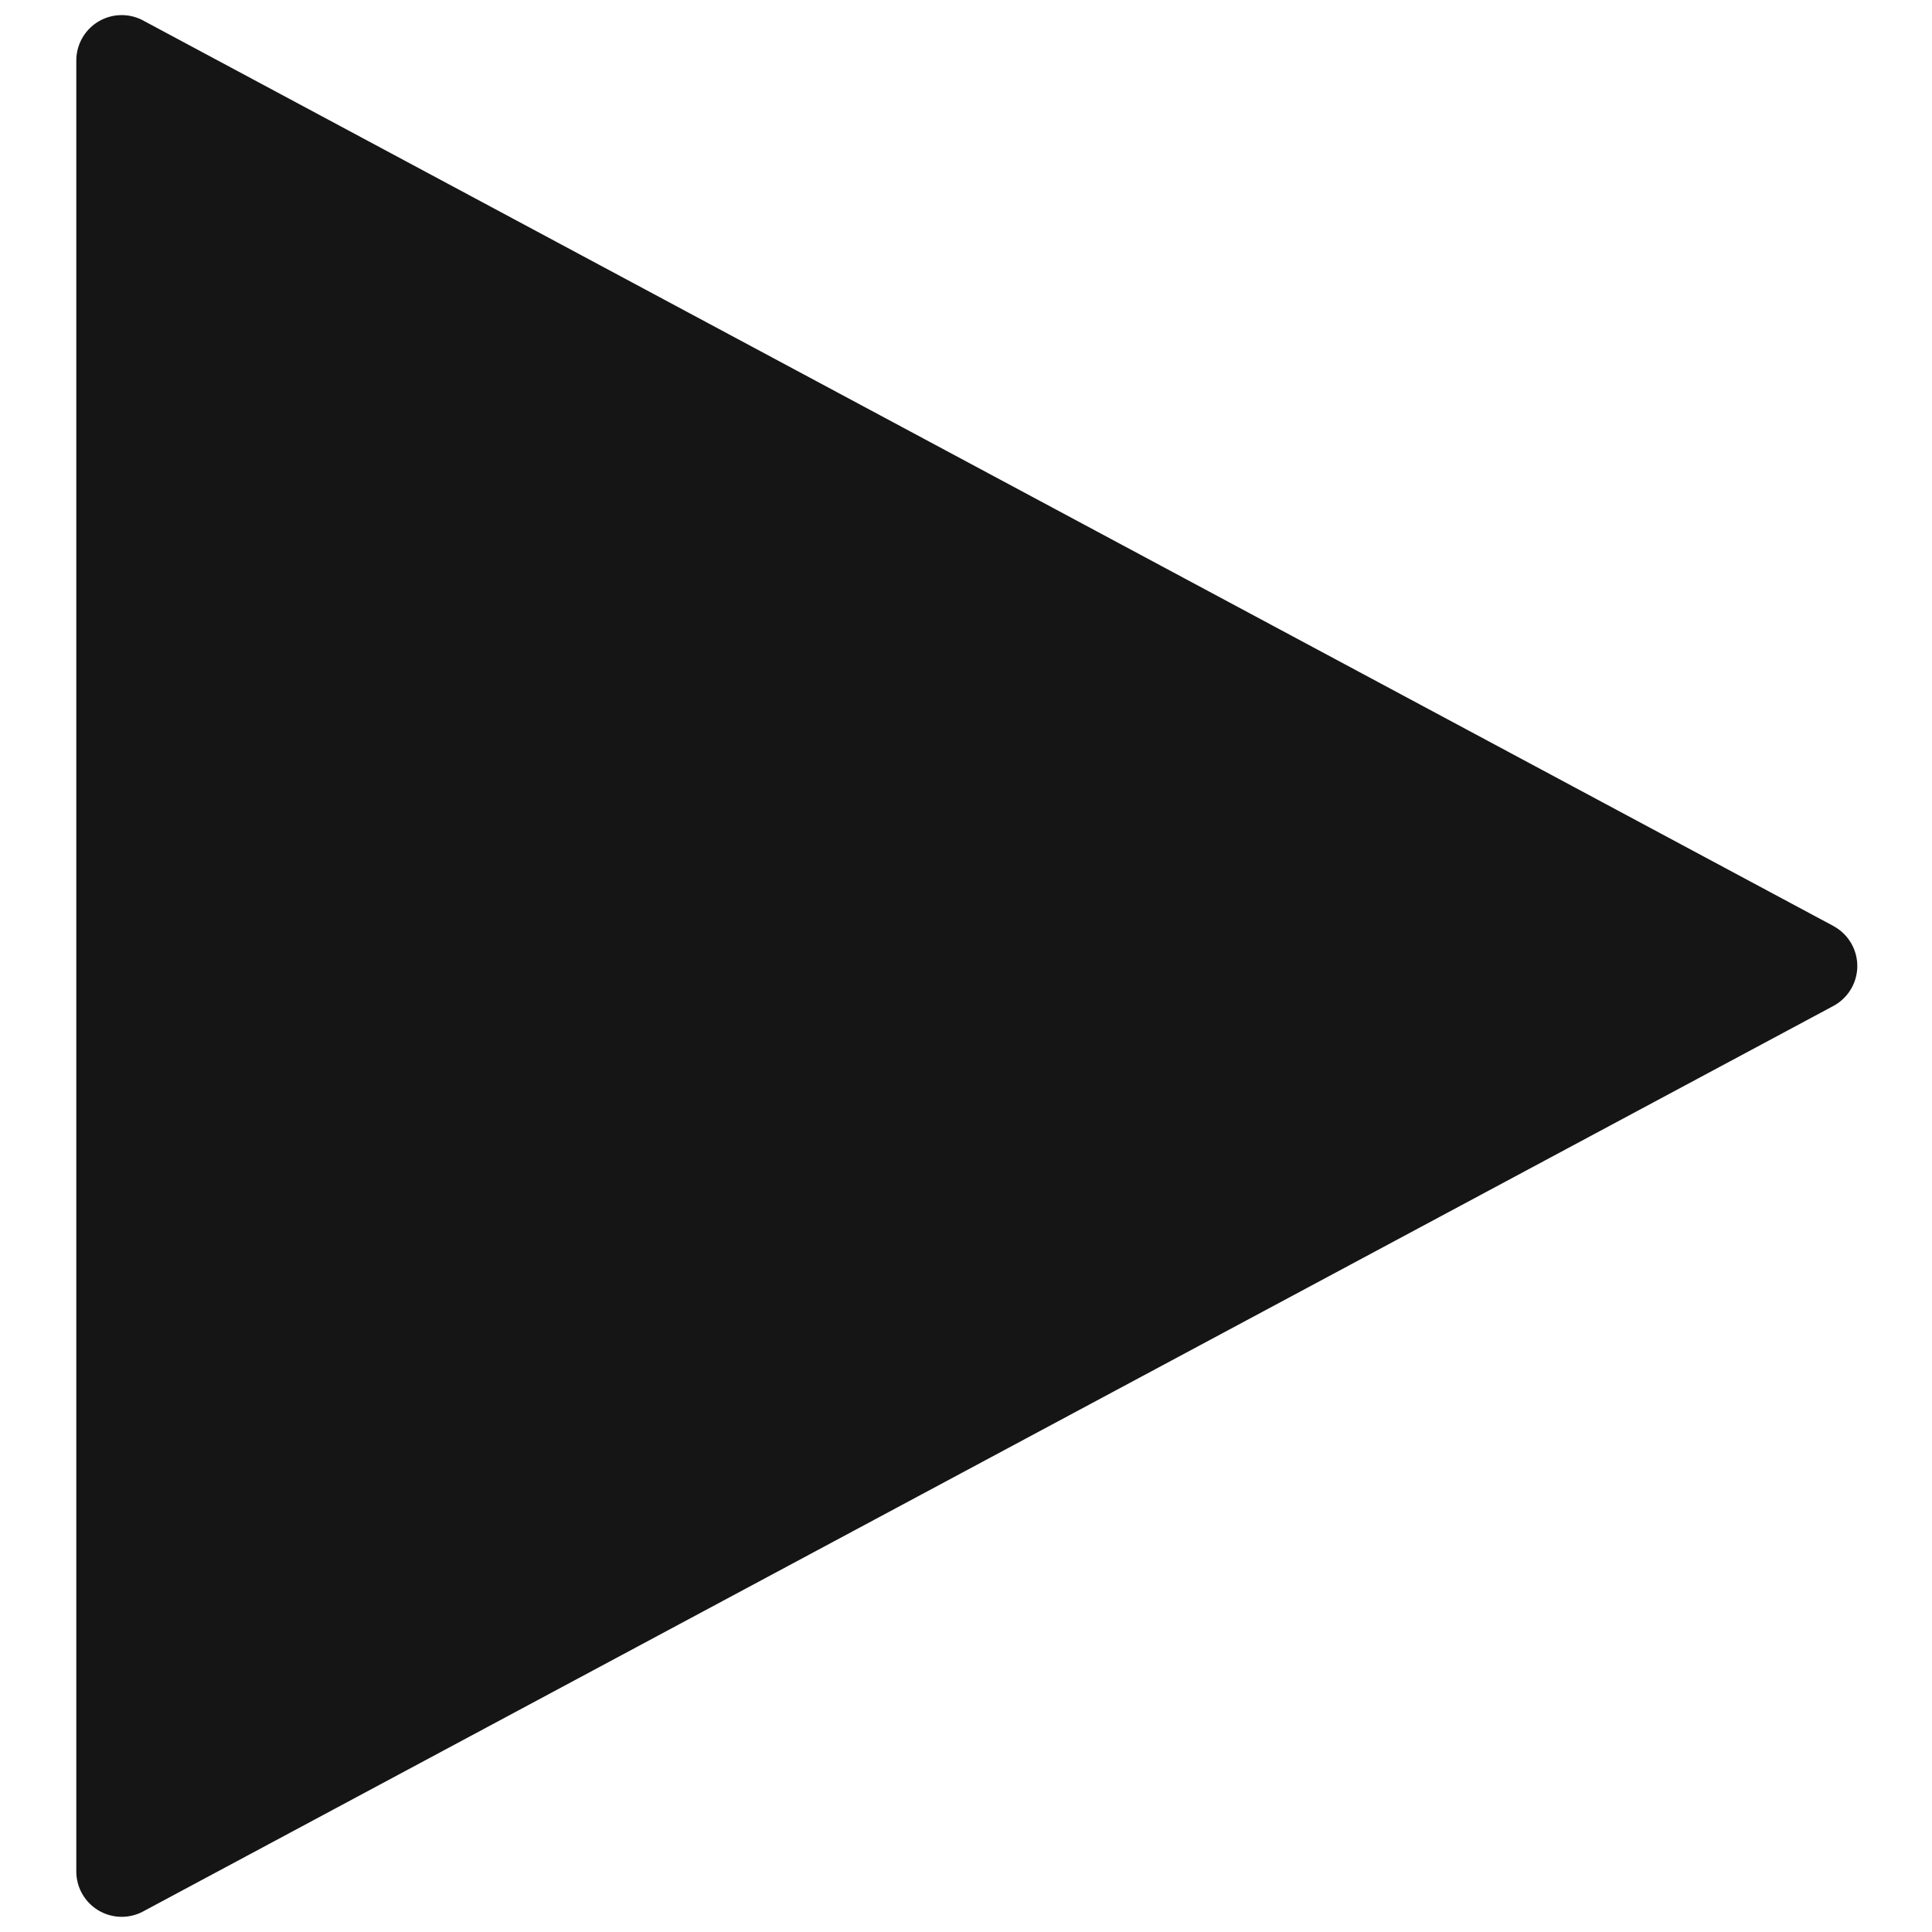 <svg xmlns="http://www.w3.org/2000/svg" viewBox="0 0 32 32">
  <path d="M0 0h32v32H0z" fill="none"/>
  <path d="m30.37 15.339-28-15A.752.752 0 0 0 1.264 1v30a.752.752 0 0 0 1.104.661l28-15a.751.751 0 0 0 0-1.322Z" fill="#151515"/>
</svg>
